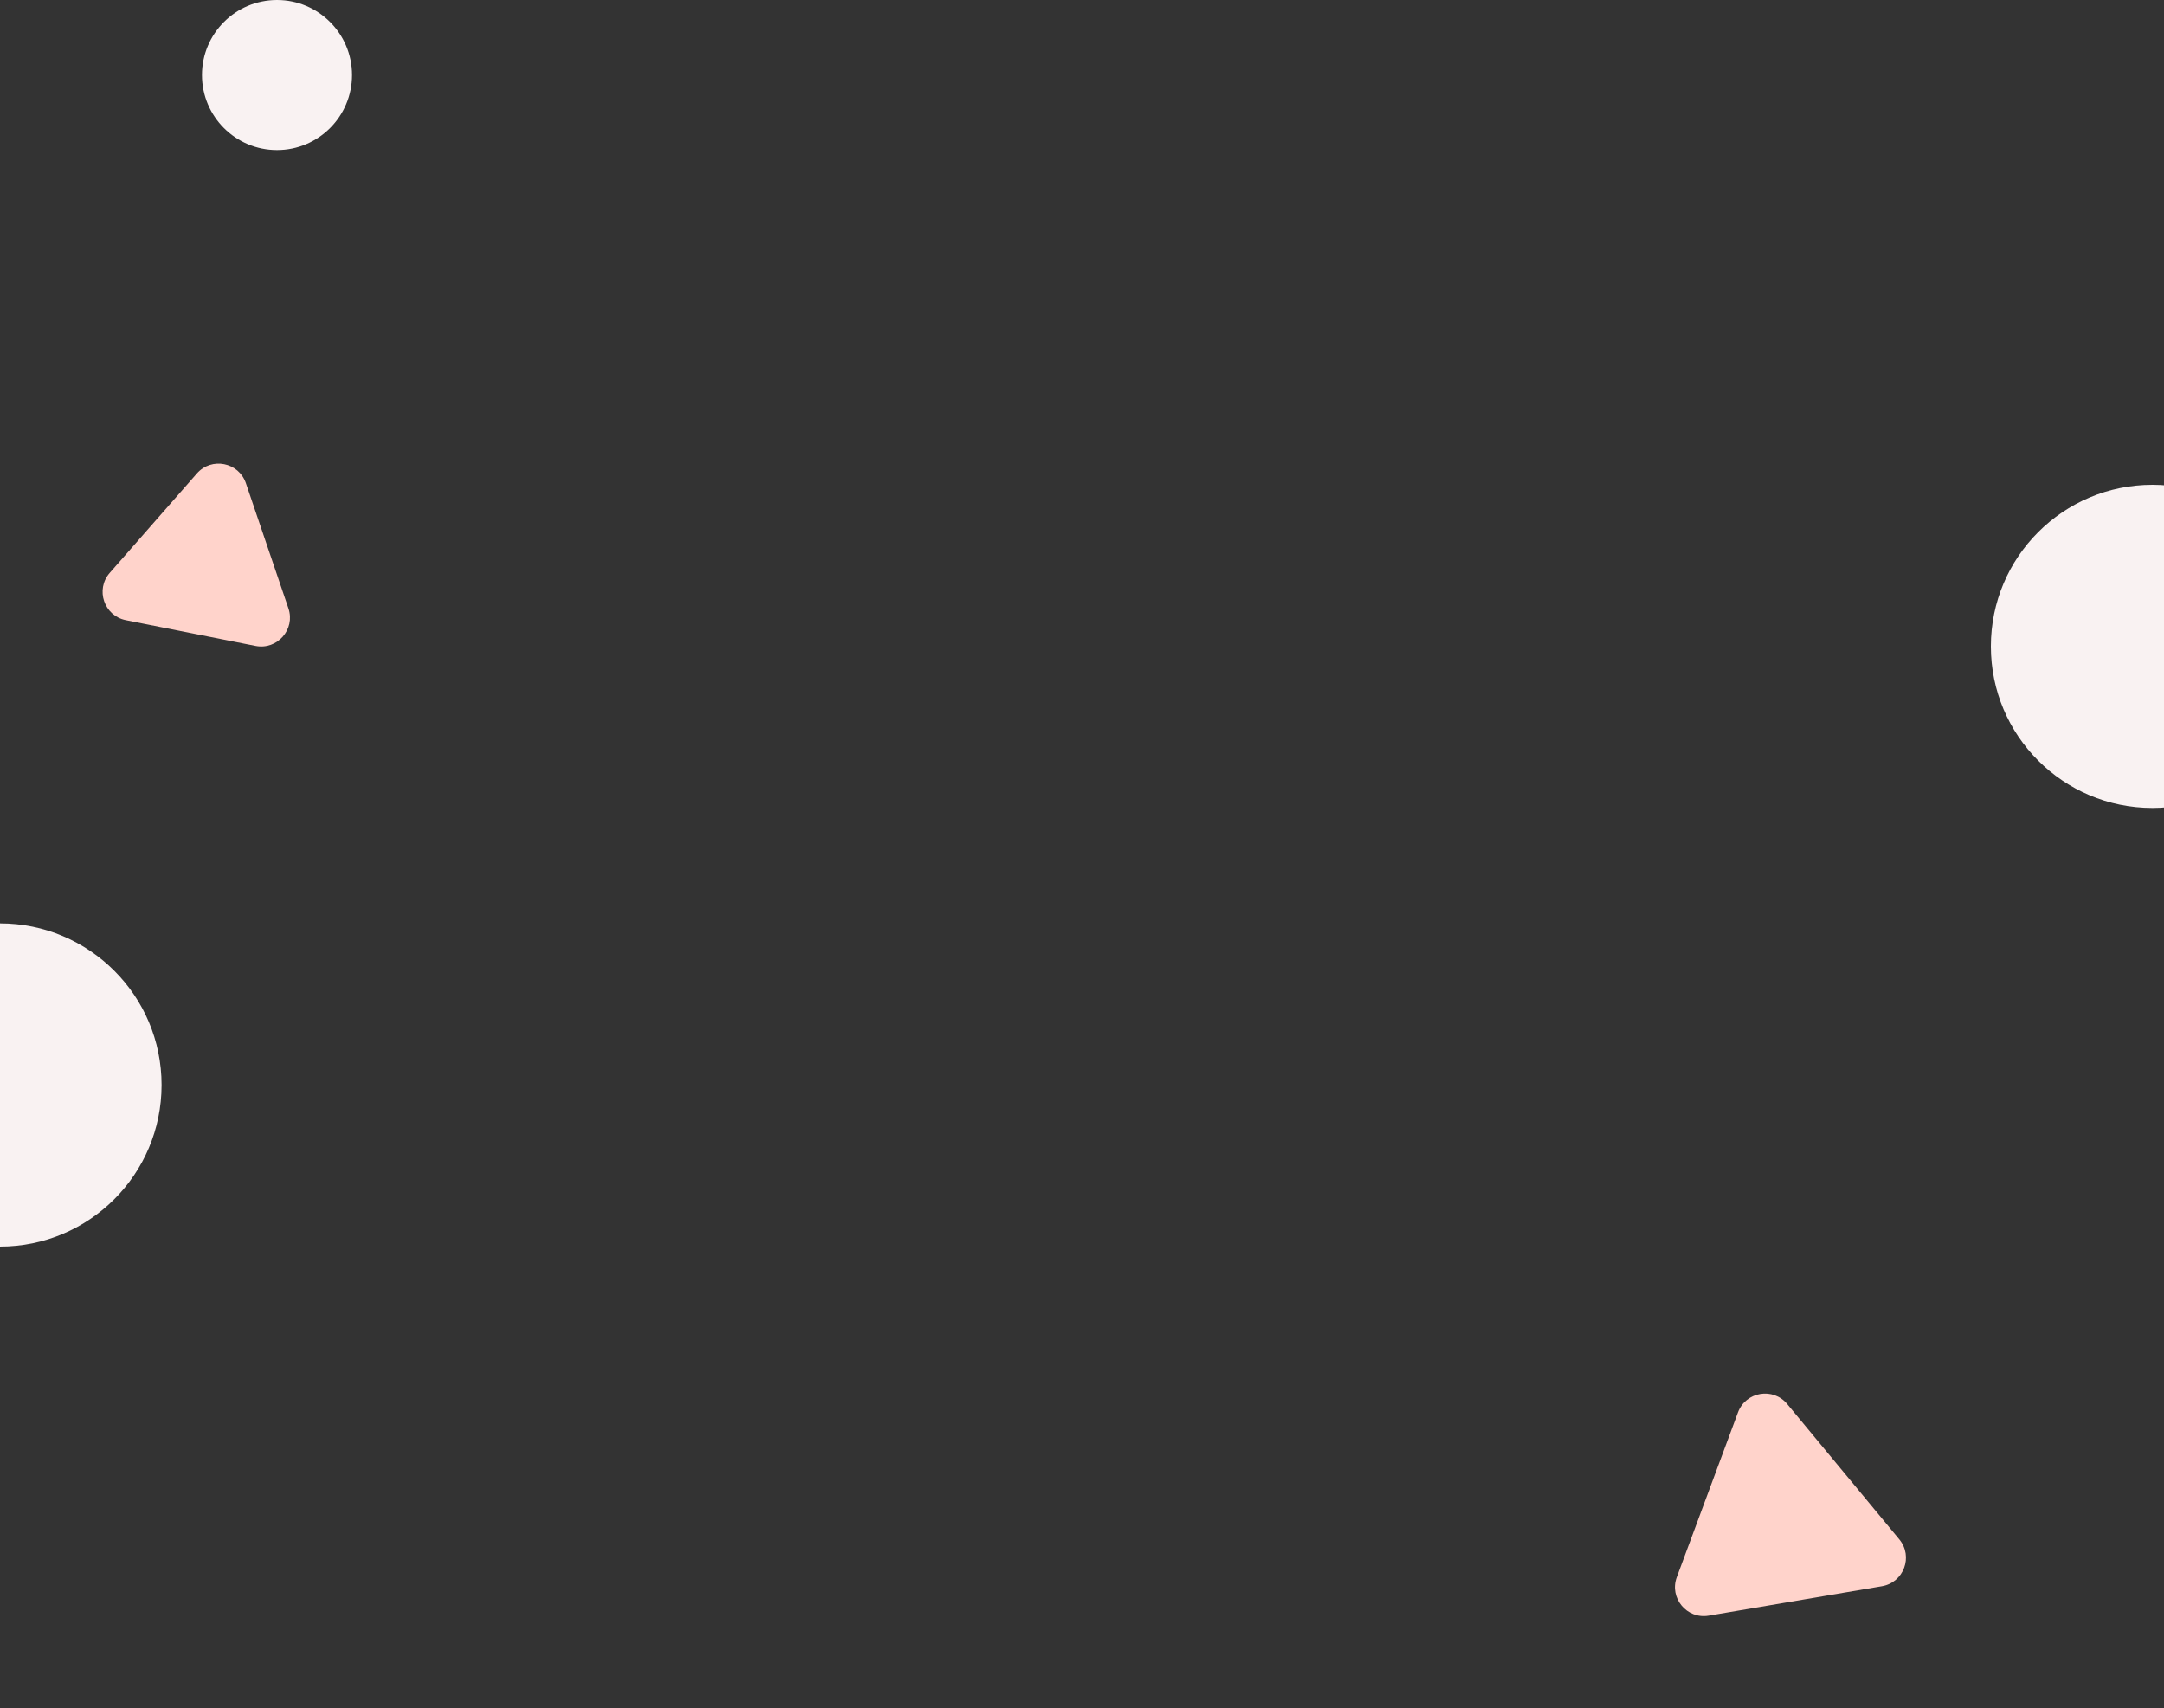 <svg width="375" height="296" viewBox="0 0 375 296" fill="none" xmlns="http://www.w3.org/2000/svg">
<rect x="0" y="0" width="375" height="296" fill="#333333" stroke="none"/>
<g clip-path="url(#clip0_603_144)">
<circle cy="188" r="28" fill="#F9F2F2"/>
<circle cx="373" cy="112" r="28" fill="#F9F2F2"/>
<path d="M34.117 82.037C36.654 79.143 41.373 80.081 42.611 83.725L49.977 105.407C51.215 109.052 48.044 112.67 44.269 111.92L21.808 107.458C18.033 106.708 16.485 102.152 19.023 99.257L34.117 82.037Z" fill="#FFD3CB"/>
<circle cx="48" cy="13" r="13" fill="#F9F2F2"/>
<path d="M301.175 244.733C302.515 241.125 307.258 240.32 309.713 243.284L329.133 266.732C331.588 269.696 329.913 274.207 326.119 274.851L296.102 279.945C292.307 280.589 289.239 276.884 290.578 273.275L301.175 244.733Z" fill="#FFD3CB"/>
</g>
<defs>
<clipPath id="clip0_603_144">
<rect width="375" height="296" fill="white"/>
</clipPath>
</defs>
</svg>
